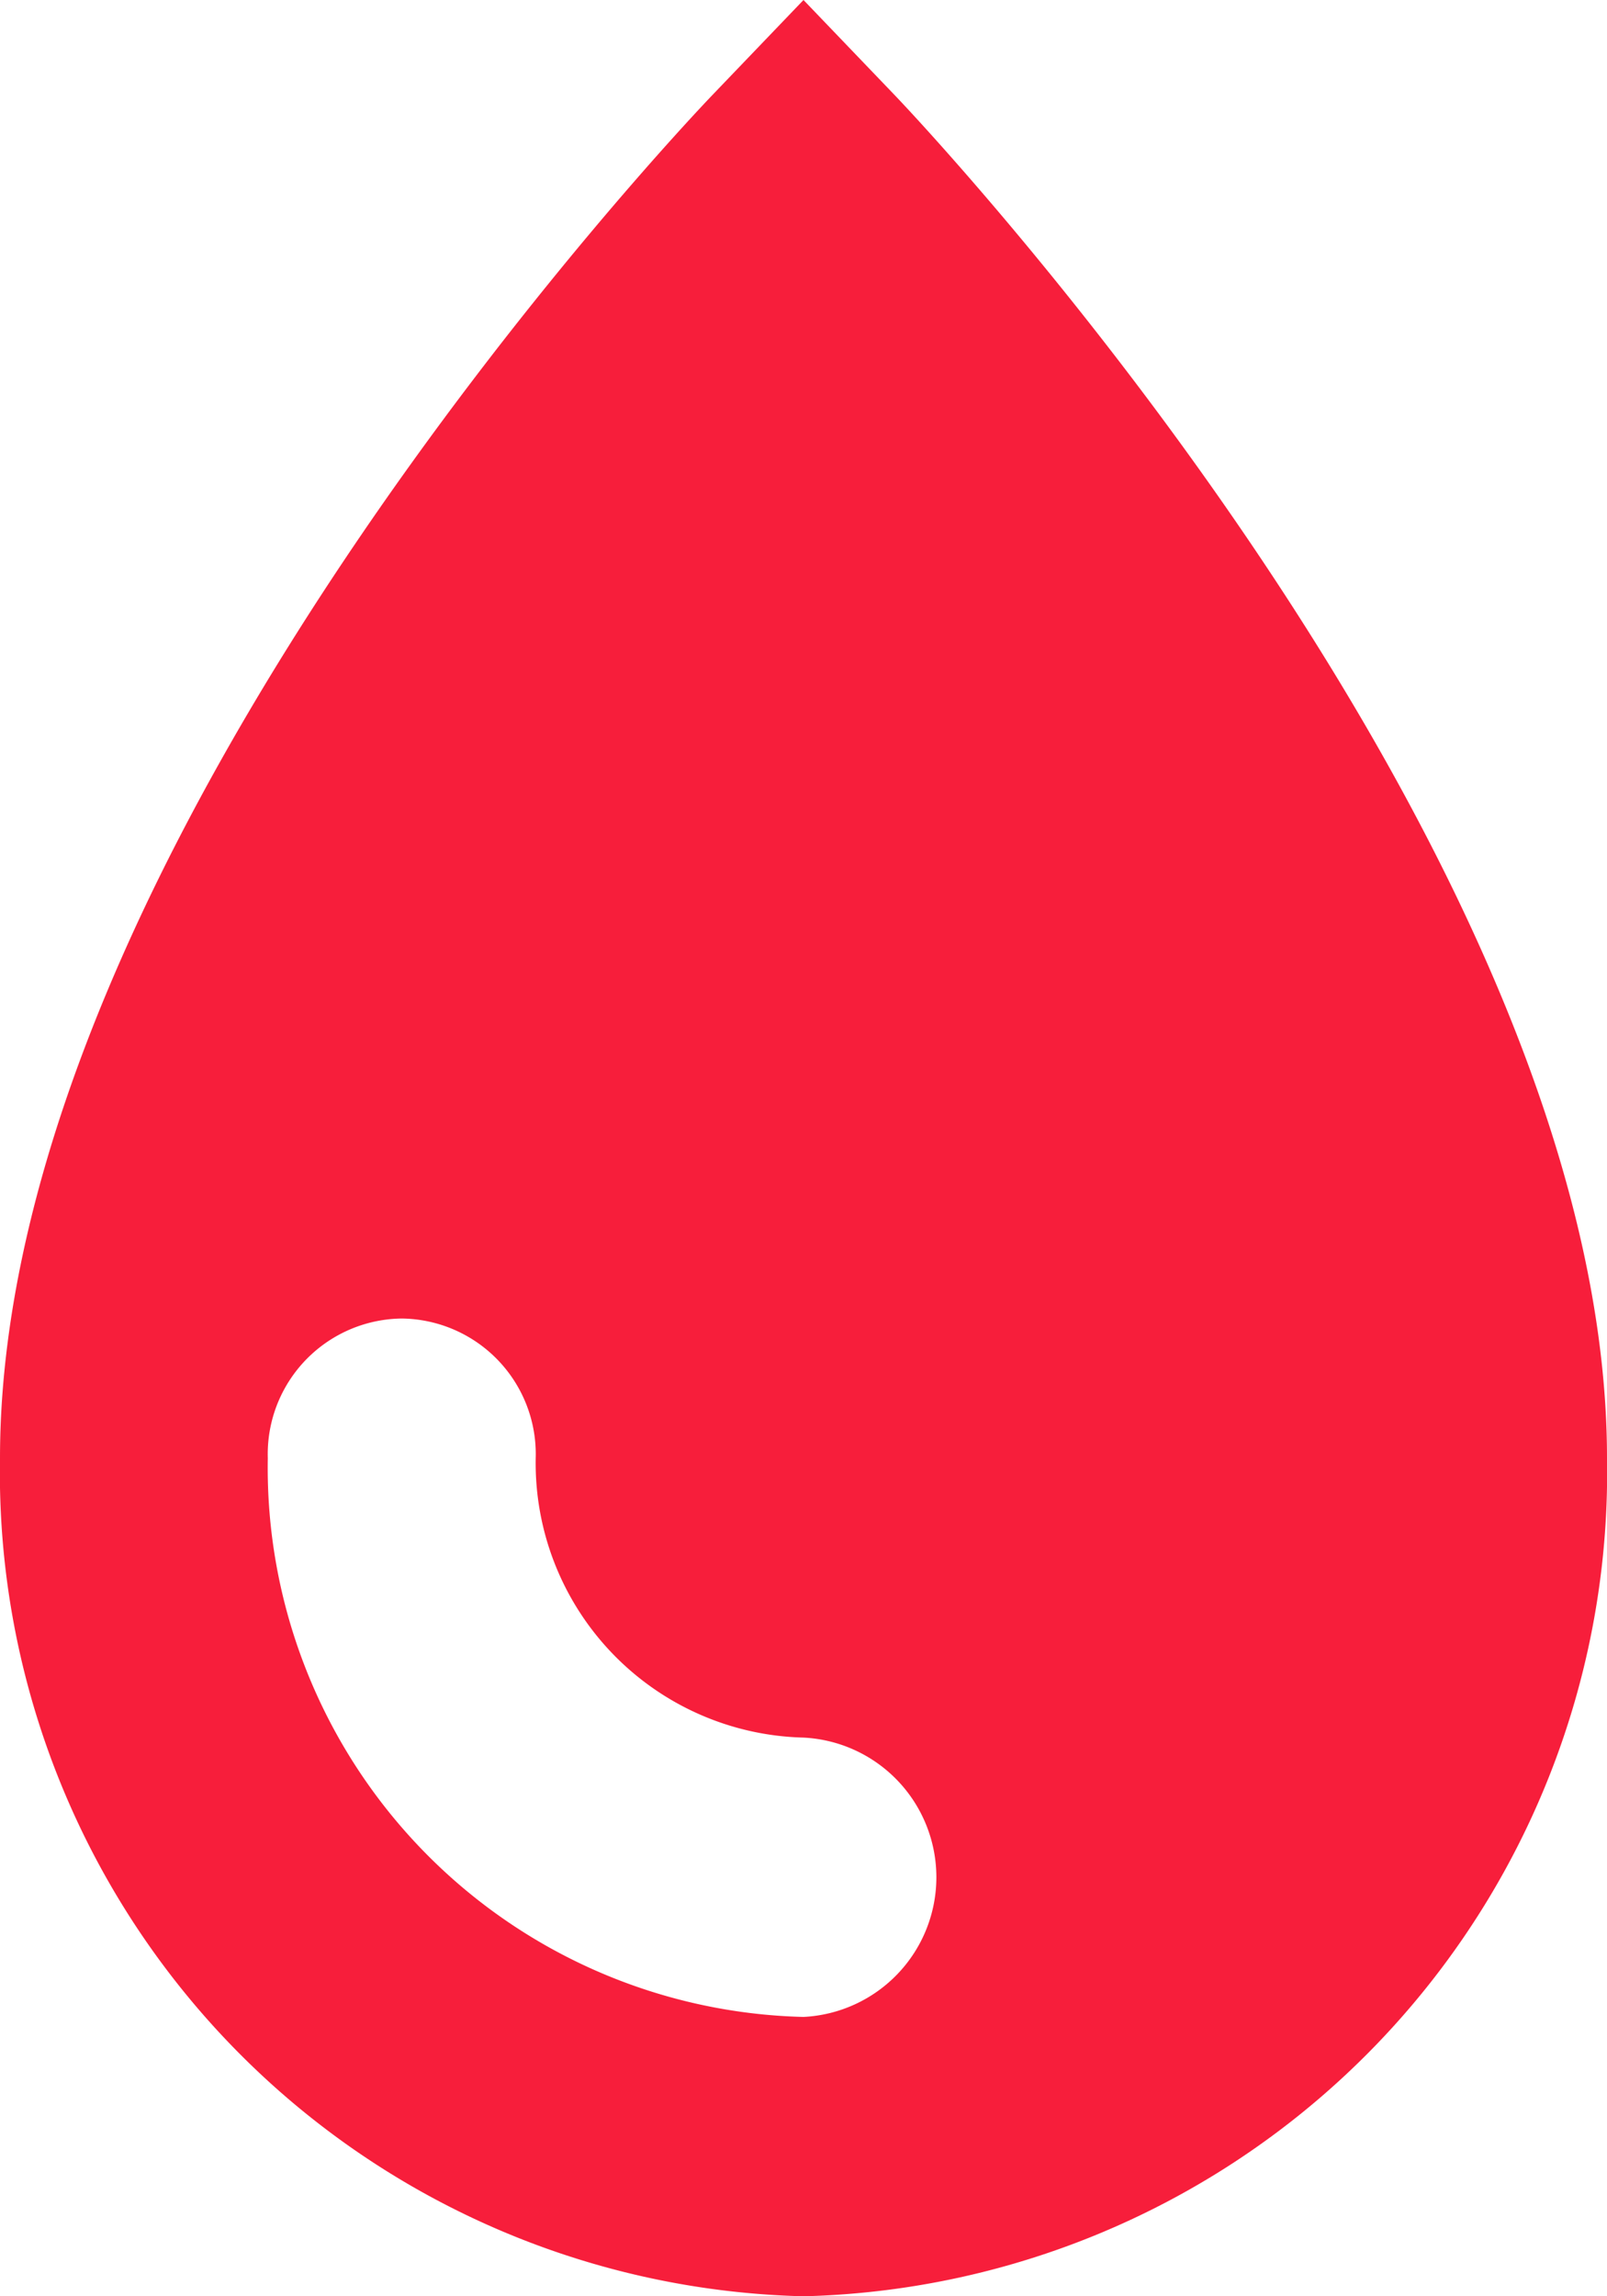 <svg xmlns="http://www.w3.org/2000/svg" width="14" height="20" viewBox="0 0 14 20"><defs><style>.a{fill:#f71e3b;}</style></defs><path class="a" d="M7,0,6.207.827C5.95,1.095,0,7.372,0,12.7A7.175,7.175,0,0,0,7,20a7.175,7.175,0,0,0,7-7.3C14,7.4,8.05,1.095,7.793.827L7,0ZM3.5,11.484A1.181,1.181,0,0,1,4.667,12.7,2.392,2.392,0,0,0,7,15.134a1.218,1.218,0,0,1,0,2.433A4.784,4.784,0,0,1,2.333,12.7,1.181,1.181,0,0,1,3.5,11.484Z"/></svg>